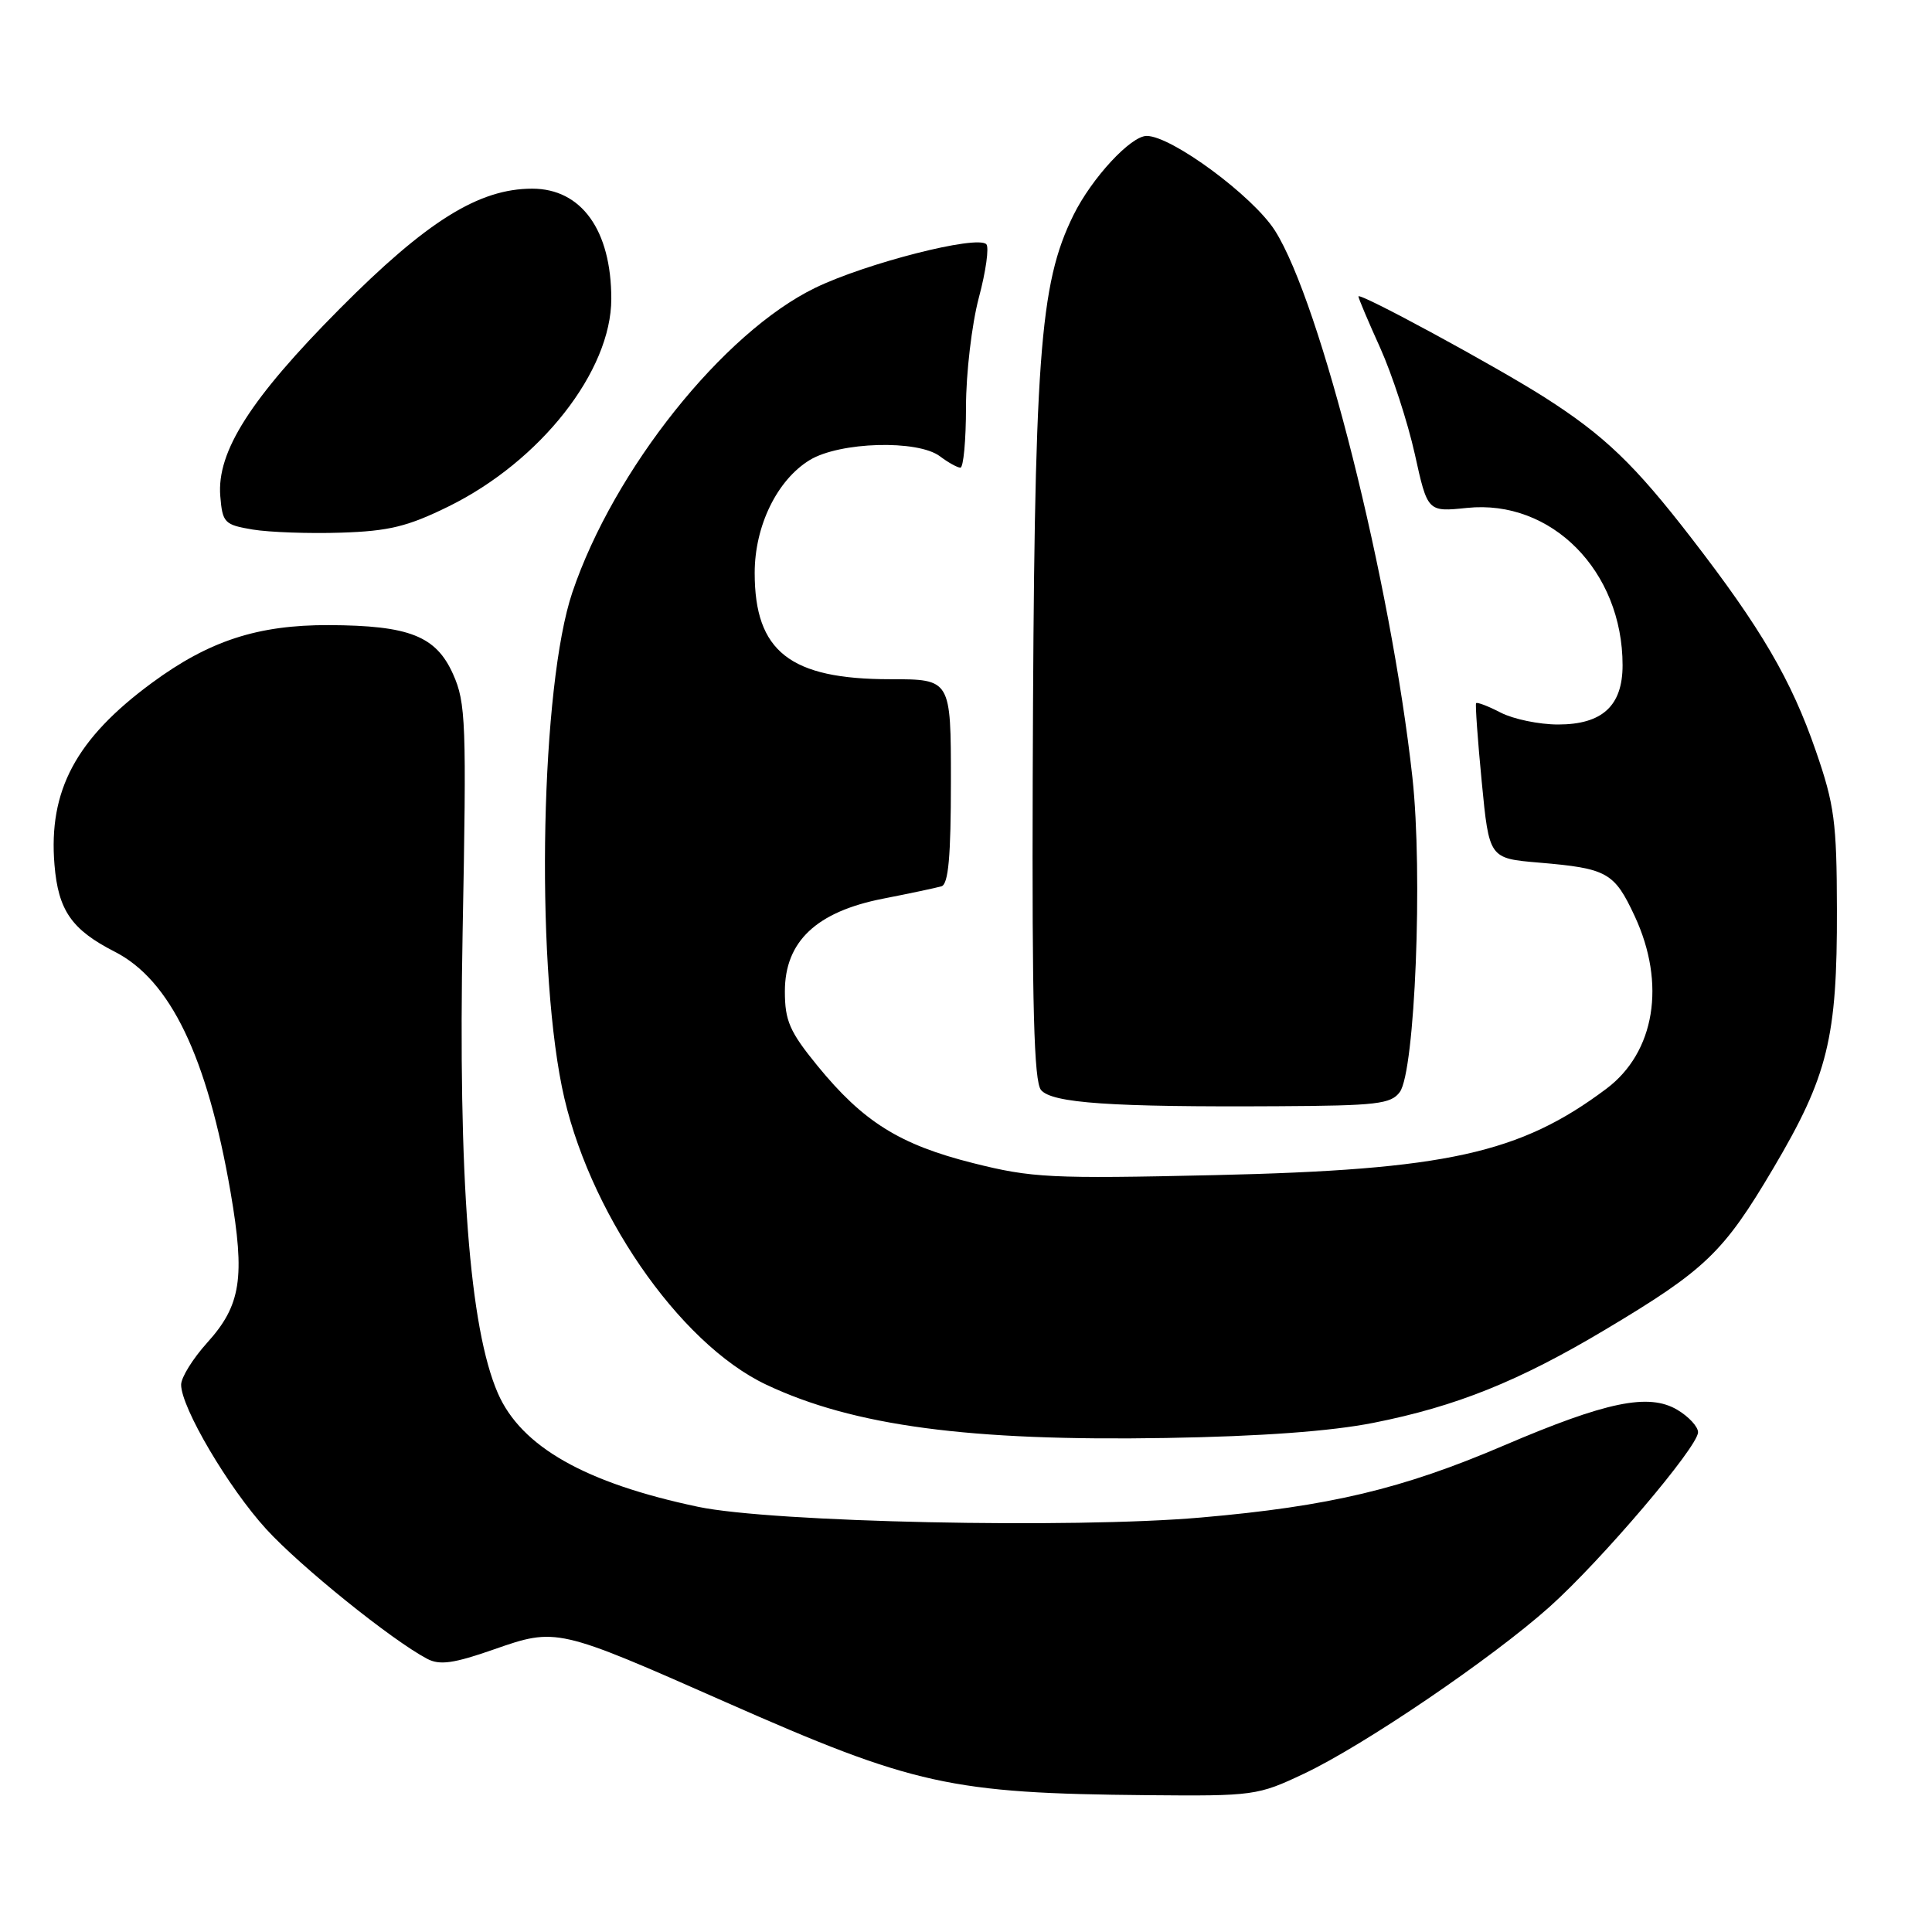 <?xml version="1.0" encoding="UTF-8" standalone="no"?>
<!DOCTYPE svg PUBLIC "-//W3C//DTD SVG 1.1//EN" "http://www.w3.org/Graphics/SVG/1.1/DTD/svg11.dtd" >
<svg xmlns="http://www.w3.org/2000/svg" xmlns:xlink="http://www.w3.org/1999/xlink" version="1.1" viewBox="0 0 256 256">
 <g >
 <path fill="currentColor"
d=" M 172.79 235.02 C 180.71 231.28 197.69 219.74 205.32 212.92 C 212.16 206.80 225.00 191.71 225.00 189.78 C 225.00 189.04 223.76 187.70 222.24 186.80 C 218.46 184.57 212.87 185.72 199.26 191.54 C 185.78 197.31 176.13 199.60 159.12 201.08 C 142.06 202.57 102.27 201.72 92.50 199.66 C 77.54 196.51 69.06 191.70 65.97 184.61 C 62.21 175.98 60.69 156.05 61.30 123.46 C 61.83 95.74 61.73 93.11 60.03 89.32 C 57.77 84.27 54.23 82.88 43.58 82.83 C 34.16 82.80 27.71 84.90 20.12 90.49 C 10.07 97.89 6.40 104.74 7.22 114.60 C 7.72 120.63 9.49 123.19 15.19 126.10 C 22.57 129.86 27.44 139.98 30.55 157.96 C 32.50 169.30 31.94 172.96 27.44 177.93 C 25.55 180.03 24.00 182.52 24.00 183.48 C 24.00 186.50 30.27 197.14 35.29 202.63 C 39.83 207.59 51.91 217.33 56.60 219.80 C 58.26 220.68 60.11 220.42 65.43 218.56 C 73.73 215.66 73.86 215.69 96.13 225.53 C 121.11 236.56 125.95 237.63 152.00 237.87 C 166.14 238.00 166.66 237.92 172.79 235.02 Z  M 182.00 188.53 C 192.96 186.36 201.28 183.01 212.73 176.17 C 226.01 168.24 228.37 165.97 234.98 154.79 C 242.21 142.56 243.45 137.53 243.40 120.50 C 243.38 108.95 243.07 106.61 240.61 99.51 C 237.36 90.09 233.35 83.24 224.09 71.26 C 216.59 61.55 212.60 57.72 204.73 52.69 C 198.31 48.59 180.00 38.65 180.00 39.28 C 180.00 39.52 181.30 42.60 182.89 46.11 C 184.47 49.63 186.53 55.95 187.47 60.17 C 189.16 67.84 189.16 67.84 194.39 67.30 C 205.58 66.14 215.00 75.67 215.00 88.15 C 215.00 93.53 212.31 96.00 206.45 96.00 C 203.95 96.00 200.53 95.29 198.86 94.43 C 197.18 93.56 195.71 93.00 195.59 93.18 C 195.47 93.35 195.80 98.05 196.34 103.62 C 197.32 113.74 197.32 113.74 203.91 114.30 C 212.97 115.07 213.90 115.58 216.61 121.40 C 220.78 130.36 219.29 139.43 212.86 144.26 C 201.41 152.85 191.63 155.01 160.95 155.71 C 139.21 156.20 136.74 156.08 128.95 154.12 C 119.20 151.67 114.37 148.64 108.30 141.20 C 104.63 136.70 104.00 135.25 104.00 131.36 C 104.00 124.75 108.18 120.81 117.00 119.08 C 120.58 118.38 124.06 117.64 124.75 117.44 C 125.67 117.16 126.00 113.49 126.00 103.53 C 126.00 90.00 126.00 90.00 117.96 90.00 C 104.68 90.00 100.00 86.33 100.00 75.91 C 100.00 69.68 102.97 63.60 107.29 60.96 C 111.27 58.54 121.61 58.24 124.56 60.47 C 125.63 61.28 126.84 61.95 127.25 61.97 C 127.66 61.99 128.00 58.36 128.00 53.91 C 128.00 49.47 128.77 42.96 129.70 39.45 C 130.64 35.94 131.08 32.75 130.69 32.36 C 129.45 31.12 114.74 34.88 108.00 38.15 C 95.81 44.08 81.32 62.26 75.84 78.49 C 71.68 90.79 70.93 126.55 74.45 144.00 C 77.72 160.22 89.90 177.97 101.52 183.47 C 113.08 188.94 128.41 190.98 154.50 190.54 C 167.08 190.33 176.37 189.65 182.00 188.53 Z  M 185.48 144.70 C 187.50 141.93 188.55 115.72 187.15 103.00 C 184.29 77.08 175.00 40.12 168.94 30.56 C 166.03 25.98 155.27 18.03 151.95 18.01 C 149.84 18.00 144.66 23.60 142.24 28.50 C 137.71 37.70 137.03 47.09 136.84 103.22 C 136.74 133.40 137.01 143.30 137.94 144.43 C 139.39 146.17 147.22 146.71 169.33 146.58 C 182.41 146.51 184.32 146.29 185.48 144.70 Z  M 59.43 67.11 C 71.64 61.10 81.00 49.16 81.00 39.60 C 81.00 30.51 77.05 25.00 70.52 25.00 C 63.44 25.00 56.55 29.30 45.00 40.93 C 33.19 52.82 28.70 59.86 29.19 65.75 C 29.48 69.28 29.74 69.54 33.50 70.17 C 35.70 70.53 40.96 70.72 45.19 70.58 C 51.52 70.38 54.02 69.77 59.43 67.11 Z "/>
</g>
</svg>